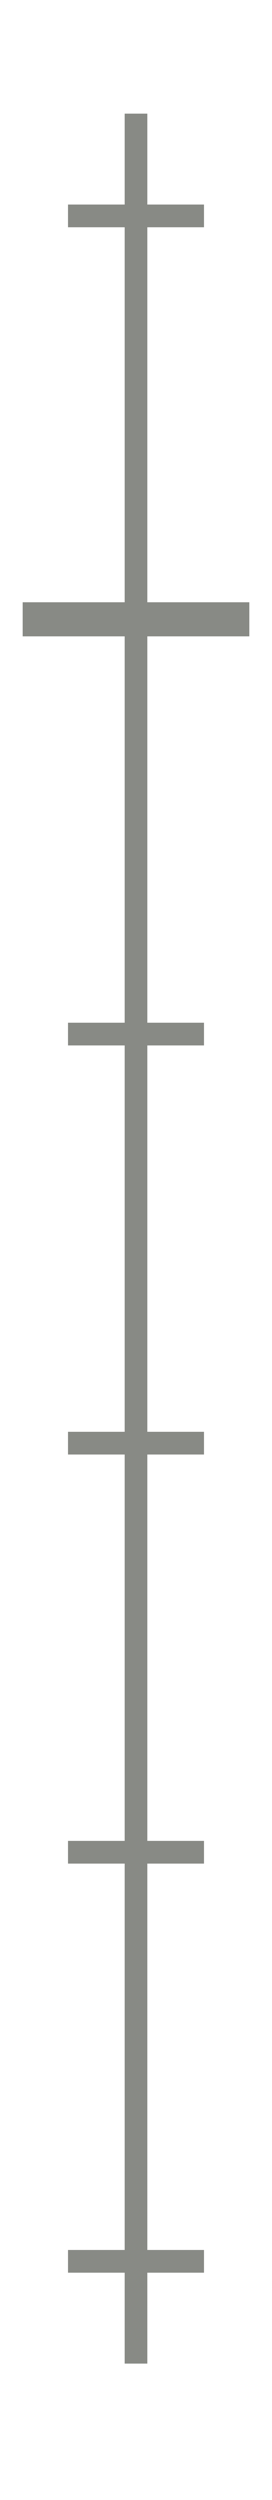 <?xml version="1.0" encoding="utf-8"?>
<!-- Generator: Adobe Illustrator 15.0.2, SVG Export Plug-In . SVG Version: 6.00 Build 0)  -->
<!DOCTYPE svg PUBLIC "-//W3C//DTD SVG 1.1//EN" "http://www.w3.org/Graphics/SVG/1.1/DTD/svg11.dtd">
<svg version="1.1" id="Calque_1" xmlns="http://www.w3.org/2000/svg" xmlns:xlink="http://www.w3.org/1999/xlink" x="0px" y="0px"
	 width="24px" height="220px" viewBox="0 0 24 220" enable-background="new 0 0 24 220" xml:space="preserve">
<rect x="11" y="10" fill="#888A85" width="2" height="198"/>
<g>
	<rect x="6" y="18" fill="#888A85" width="12" height="2"/>
</g>
<g>
	<rect x="2" y="53" fill="#888A85" width="20" height="3"/>
</g>
<g>
	<rect x="6" y="90" fill="#888A85" width="12" height="2"/>
</g>
<g>
	<rect x="6" y="126" fill="#888A85" width="12" height="2"/>
</g>
<g>
	<rect x="6" y="162" fill="#888A85" width="12" height="2"/>
</g>
<g>
	<rect x="6" y="198" fill="#888A85" width="12" height="2"/>
</g>
</svg>
